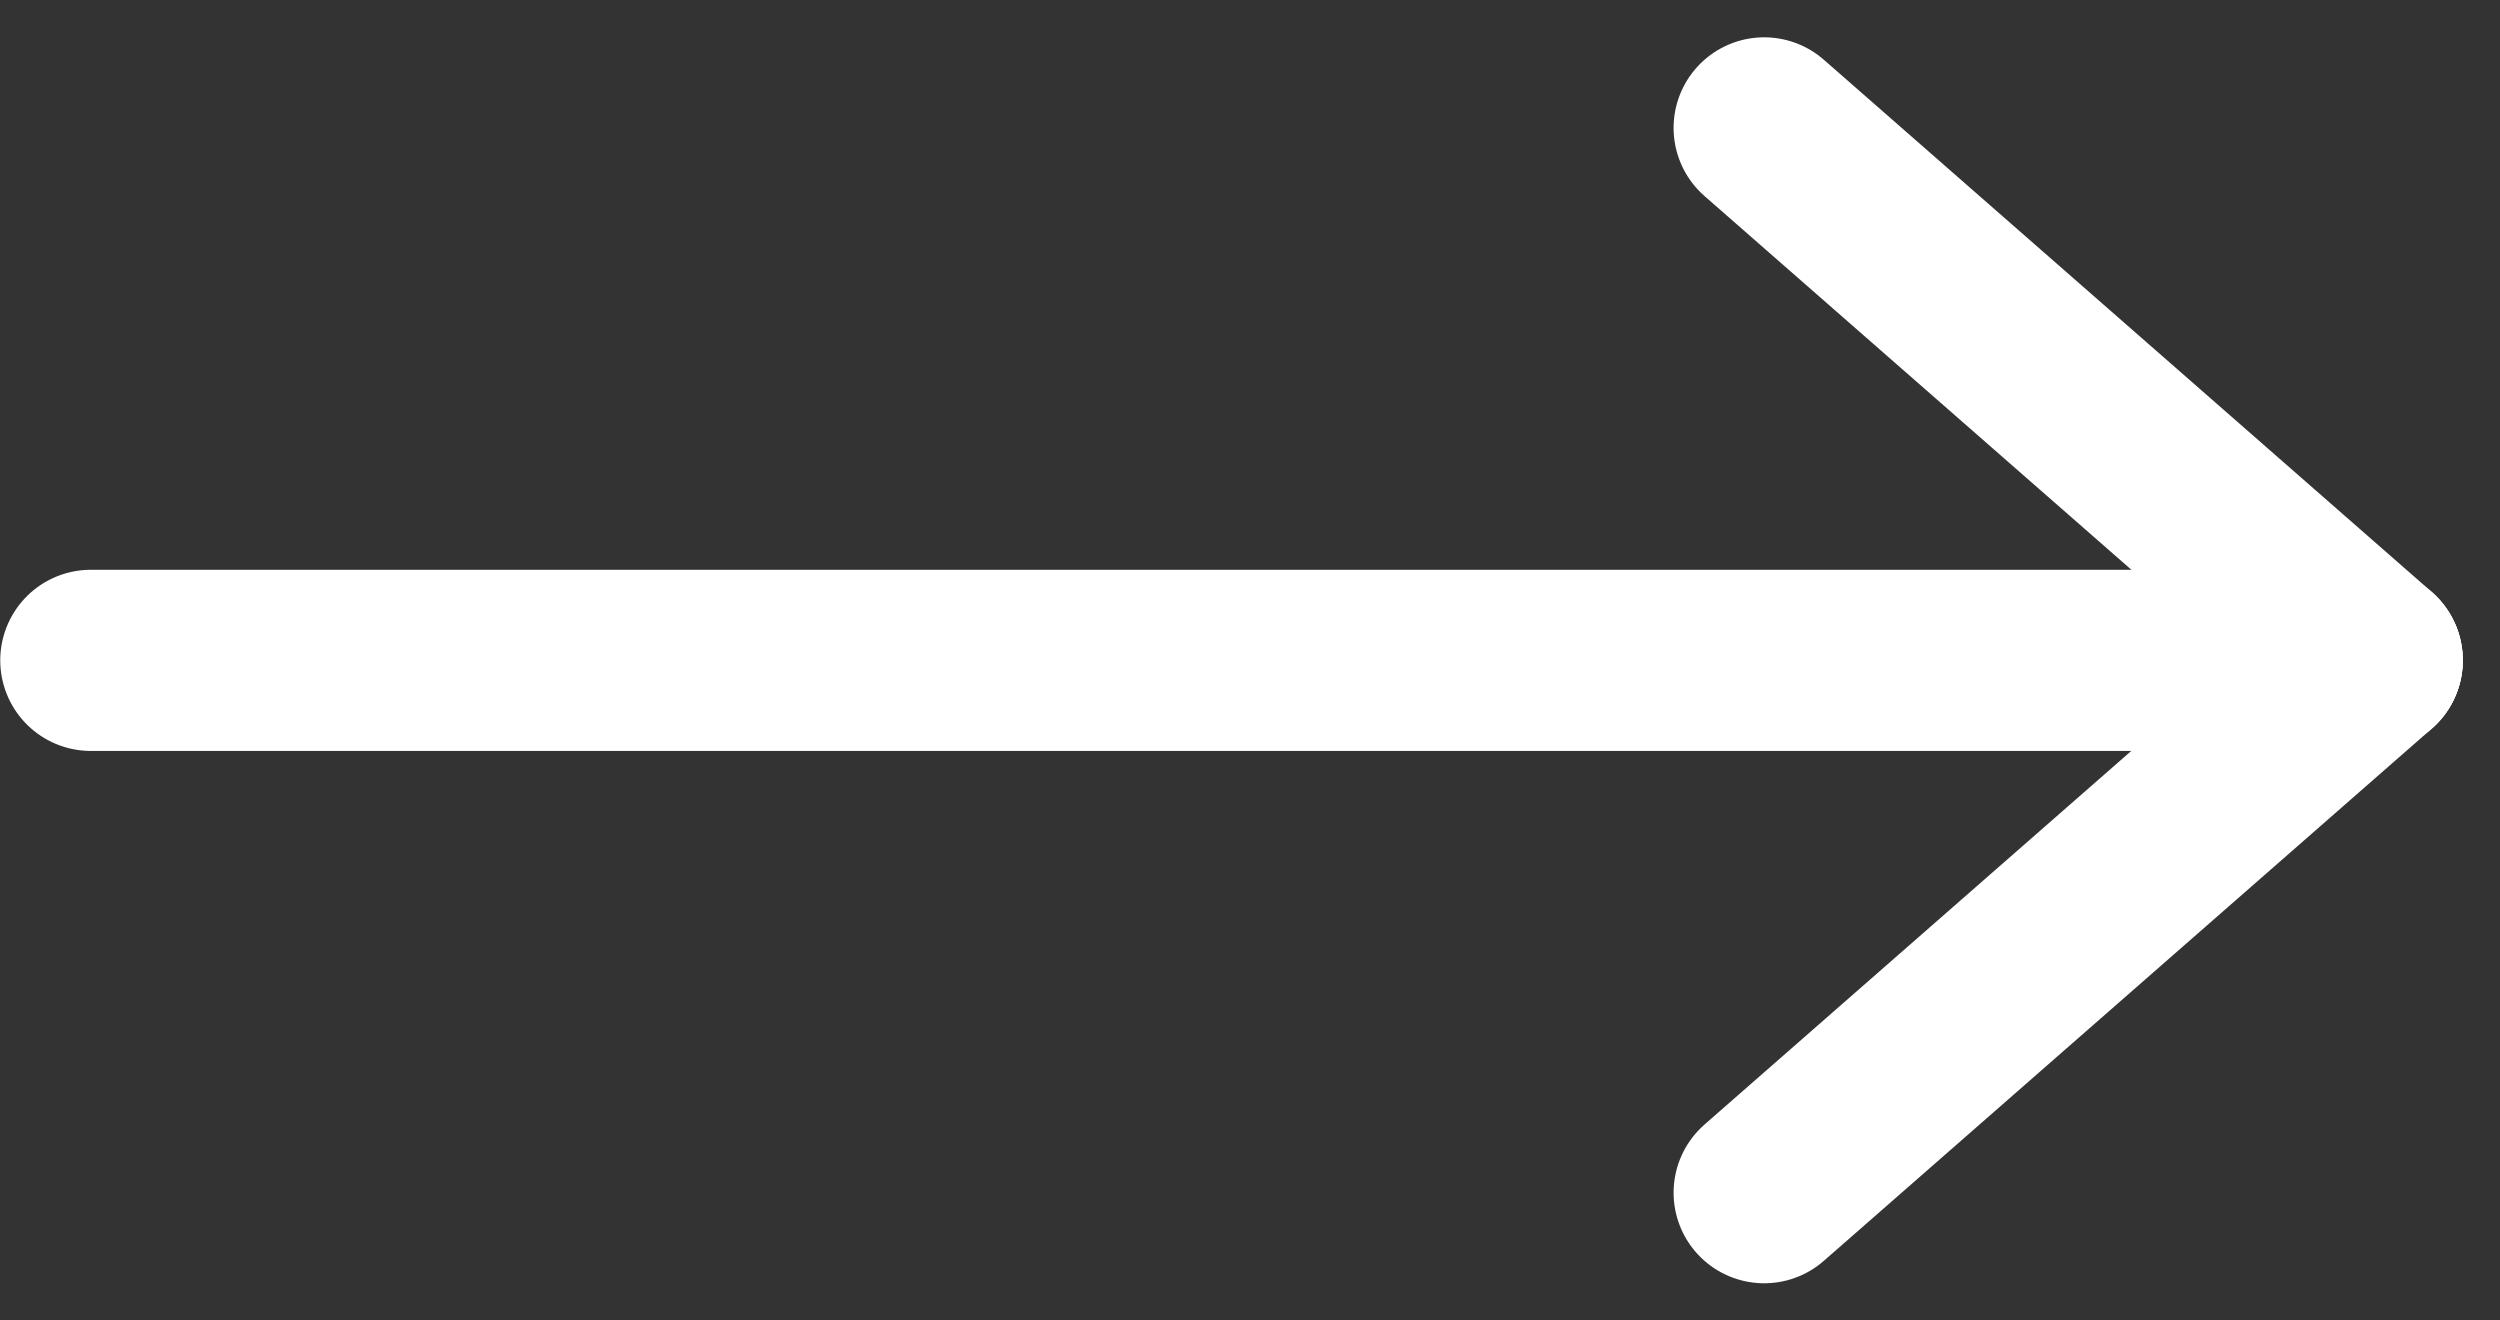 <svg xmlns="http://www.w3.org/2000/svg" width="20.701" height="10.934" viewBox="0 0 20.701 10.934">
  <rect x="0" y="0" width="20.701" height="10.934" fill="#333333" stroke="none"/>
  <g id="Group" transform="translate(-49.838 168.449)">
    <rect id="rect81" width="20" height="10" transform="translate(50.112 -167.942)" fill="none"/>
    <path id="path83" d="M51-160H69.891" transform="translate(-0.41 -2.981)" fill="none" stroke="#fff" stroke-linecap="round" stroke-linejoin="round" stroke-miterlimit="79.84" stroke-width="1.5" fill-rule="evenodd"/>
    <path id="path85" d="M78.035-162.592,73-167" transform="translate(-8.554 -0.39)" fill="none" stroke="#fff" stroke-linecap="round" stroke-linejoin="round" stroke-miterlimit="79.84" stroke-width="1.5" fill-rule="evenodd"/>
    <path id="path87" d="M78.035-160,73-155.592" transform="translate(-8.554 -2.981)" fill="none" stroke="#fff" stroke-linecap="round" stroke-linejoin="round" stroke-miterlimit="79.84" stroke-width="1.5" fill-rule="evenodd"/>
  </g>
</svg>
